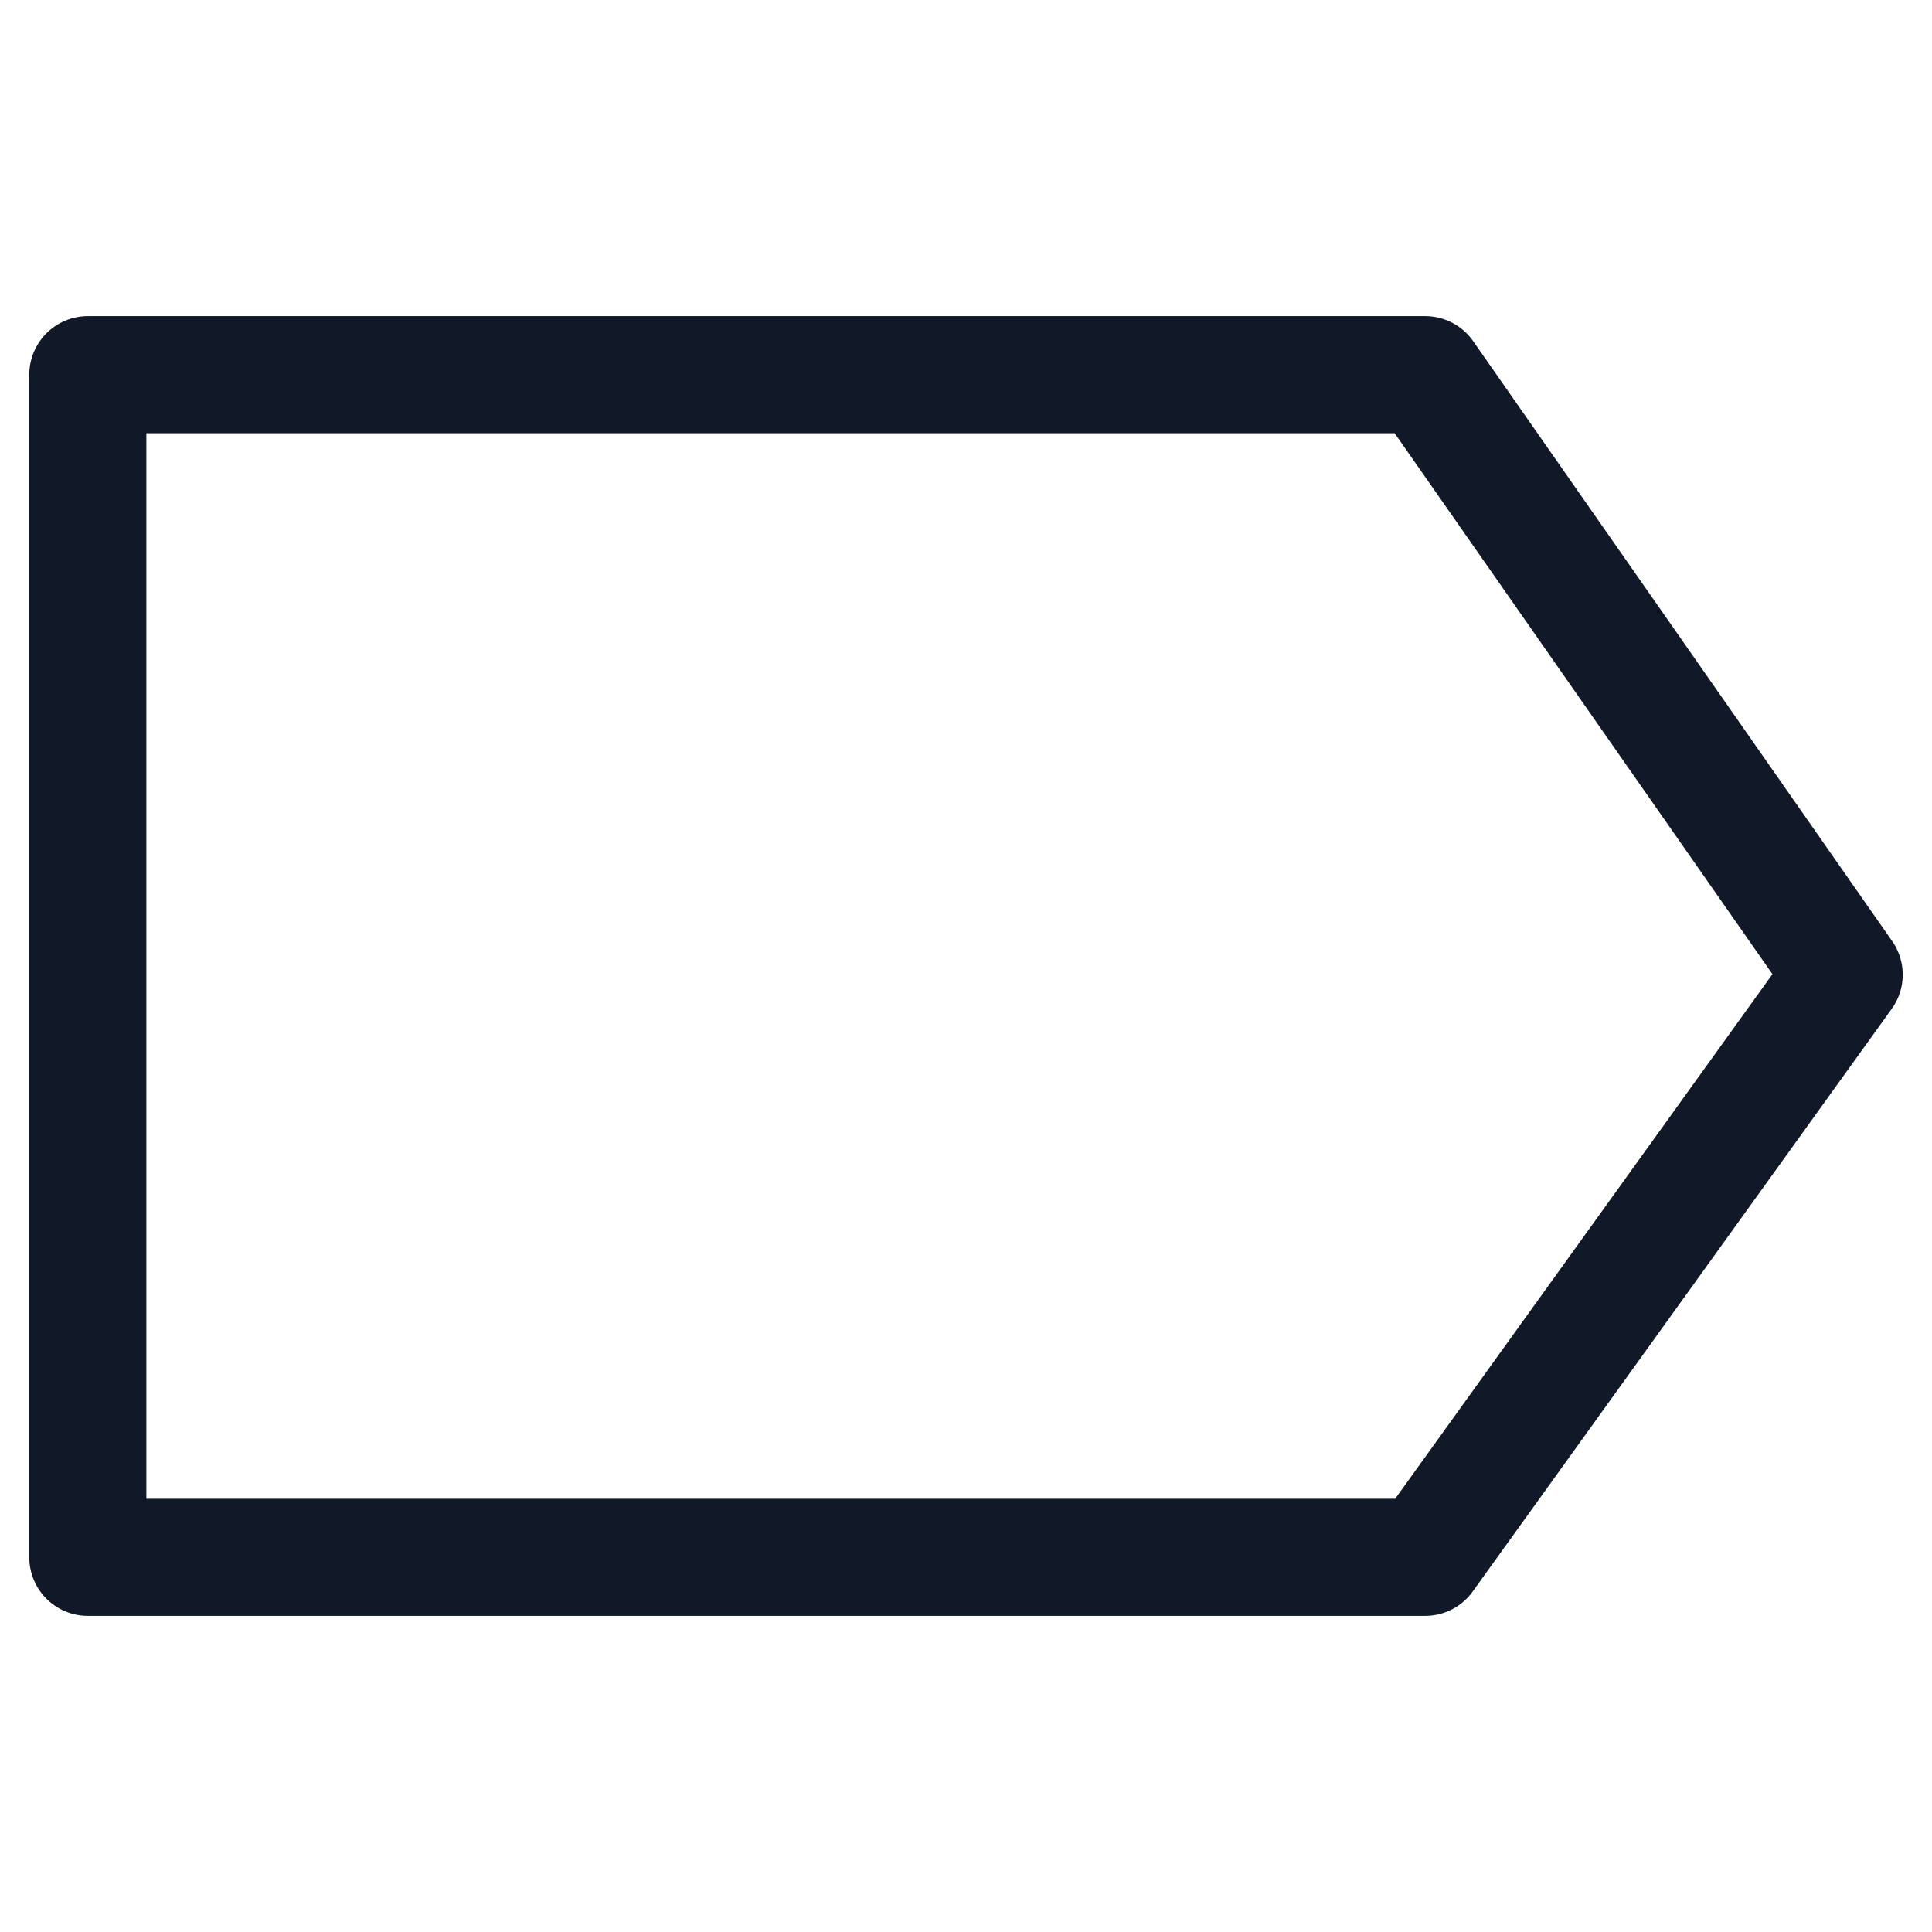 <svg xmlns="http://www.w3.org/2000/svg" width="33" height="33" fill="none" viewBox="0 0 33 33"><path stroke="#111827" stroke-linecap="round" stroke-linejoin="round" stroke-width="2" d="M24.343 6.4H1.5v20.2h22.843l7.157-9.952L24.343 6.4Z"/></svg>